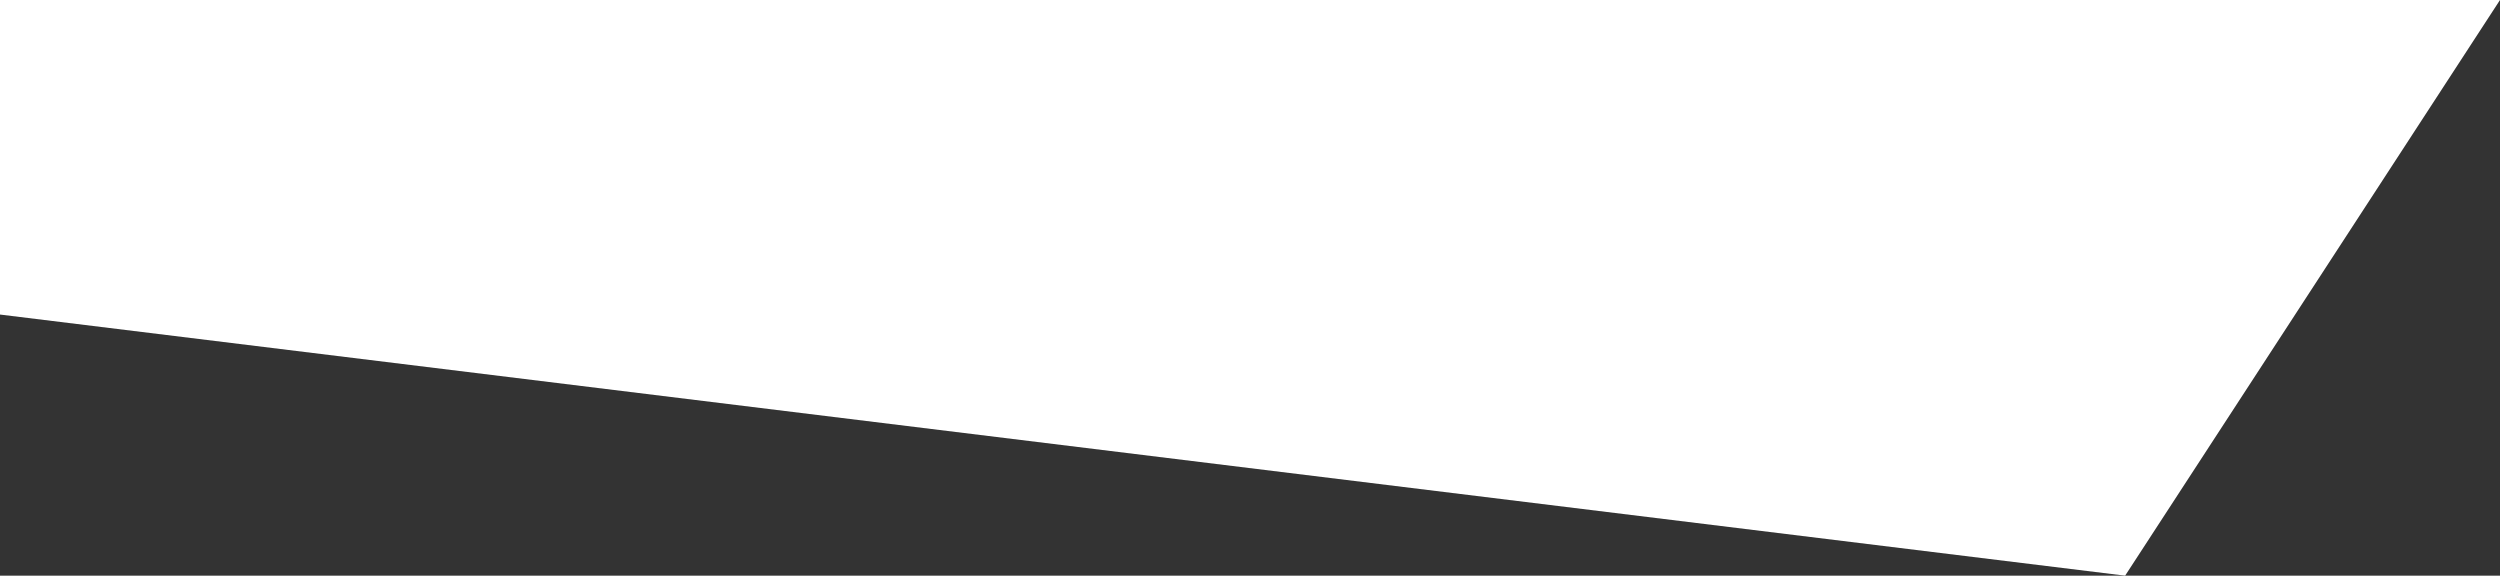 <?xml version="1.0" encoding="utf-8"?>
<!-- Generator: Adobe Illustrator 19.2.1, SVG Export Plug-In . SVG Version: 6.00 Build 0)  -->
<svg version="1.1" id="Layer_1" xmlns="http://www.w3.org/2000/svg" xmlns:xlink="http://www.w3.org/1999/xlink" x="0px" y="0px"
	 viewBox="0 0 290.1 66.8" style="enable-background:new 0 0 290.1 66.8;" xml:space="preserve" preserveAspectRatio="none">
<rect x="0" y="0" width="290.1" height="66.8" fill="#333333" stroke="none"/>
<polygon fill="#fff" points="0,36.5 246.6,66.8 290.1,0 0,0 "/>
</svg>
